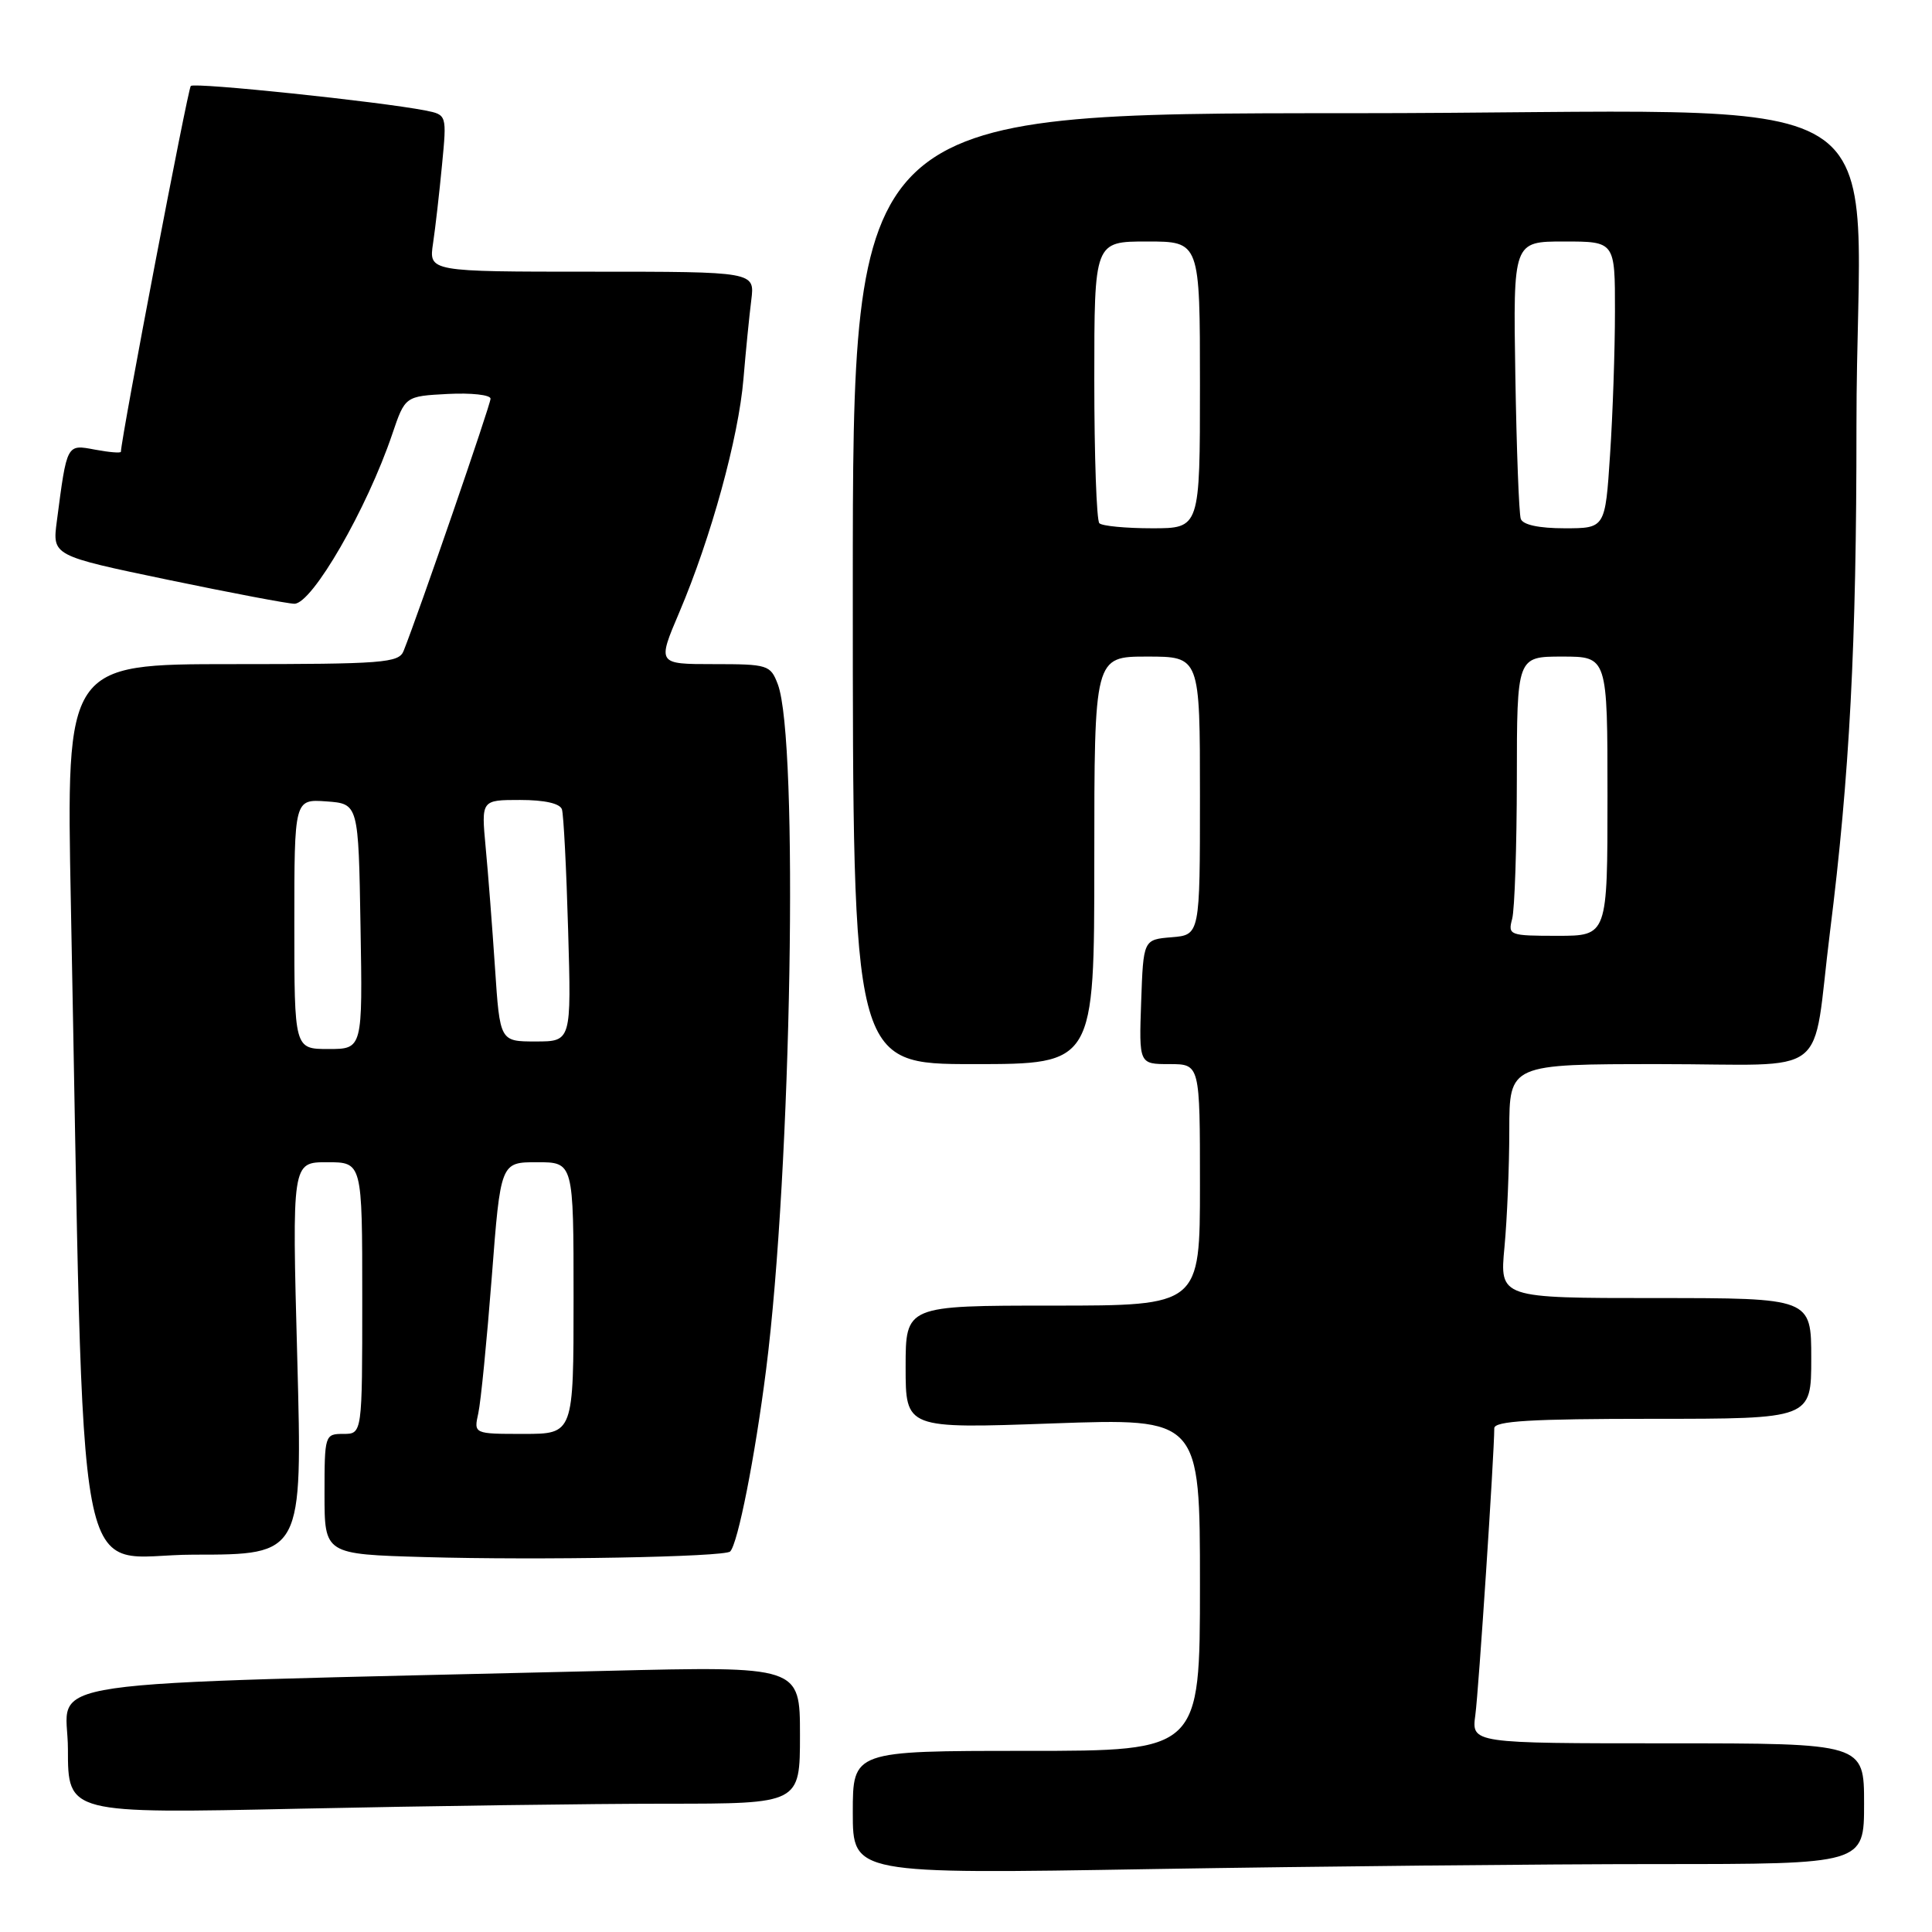 <?xml version="1.0" encoding="UTF-8" standalone="no"?>
<!DOCTYPE svg PUBLIC "-//W3C//DTD SVG 1.1//EN" "http://www.w3.org/Graphics/SVG/1.1/DTD/svg11.dtd" >
<svg xmlns="http://www.w3.org/2000/svg" xmlns:xlink="http://www.w3.org/1999/xlink" version="1.1" viewBox="0 0 256 256">
 <g >
 <path fill="currentColor"
d=" M 219.75 247.00 C 247.00 247.00 247.00 247.00 247.00 239.00 C 247.00 231.00 247.00 231.00 220.99 231.00 C 194.98 231.00 194.98 231.00 195.49 227.25 C 195.93 224.01 197.99 192.76 198.00 189.25 C 198.00 188.29 202.87 188.00 219.00 188.00 C 240.00 188.00 240.00 188.00 240.00 180.00 C 240.00 172.00 240.00 172.00 219.36 172.00 C 198.71 172.00 198.71 172.00 199.35 165.25 C 199.70 161.54 199.99 154.56 199.99 149.75 C 200.00 141.00 200.00 141.00 219.92 141.00 C 243.00 141.00 240.00 143.32 242.48 123.50 C 245.09 102.70 246.00 85.36 245.99 56.50 C 245.98 9.43 254.99 15.00 178.86 15.00 C 113.00 15.00 113.00 15.00 113.00 78.00 C 113.00 141.00 113.00 141.00 129.00 141.00 C 145.00 141.00 145.00 141.00 145.00 114.00 C 145.00 87.00 145.00 87.00 152.00 87.00 C 159.00 87.00 159.00 87.00 159.00 105.44 C 159.00 123.88 159.00 123.88 155.25 124.19 C 151.50 124.50 151.50 124.50 151.21 132.75 C 150.92 141.00 150.92 141.00 154.96 141.00 C 159.00 141.00 159.00 141.00 159.00 157.00 C 159.00 173.00 159.00 173.00 139.50 173.00 C 120.00 173.00 120.00 173.00 120.00 181.15 C 120.00 189.31 120.00 189.31 139.50 188.61 C 159.00 187.92 159.00 187.92 159.00 209.96 C 159.00 232.00 159.00 232.00 136.00 232.00 C 113.00 232.00 113.00 232.00 113.00 240.16 C 113.00 248.33 113.00 248.33 152.75 247.66 C 174.61 247.30 204.76 247.00 219.75 247.00 Z  M 88.25 239.00 C 106.00 239.00 106.00 239.00 106.00 229.89 C 106.00 220.77 106.00 220.77 80.25 221.40 C 1.59 223.30 9.00 222.22 9.00 231.78 C 9.00 240.32 9.00 240.32 39.75 239.66 C 56.66 239.30 78.49 239.00 88.25 239.00 Z  M 96.75 205.58 C 97.77 204.56 100.04 193.07 101.51 181.50 C 104.88 155.00 105.85 97.99 103.06 90.66 C 102.09 88.11 101.75 88.00 94.57 88.00 C 87.09 88.00 87.09 88.00 90.01 81.14 C 94.21 71.26 97.86 58.00 98.51 50.23 C 98.82 46.53 99.29 41.81 99.55 39.75 C 100.02 36.00 100.02 36.00 78.42 36.00 C 56.82 36.00 56.82 36.00 57.38 32.25 C 57.69 30.19 58.22 25.51 58.57 21.85 C 59.21 15.21 59.21 15.21 56.36 14.64 C 50.33 13.46 25.78 10.89 25.28 11.39 C 24.89 11.77 16.11 57.72 16.02 59.86 C 16.01 60.06 14.46 59.93 12.59 59.58 C 8.81 58.87 8.88 58.74 7.53 69.07 C 6.93 73.63 6.93 73.63 22.23 76.82 C 30.64 78.57 38.19 80.00 39.01 80.00 C 41.37 80.00 48.62 67.44 51.98 57.51 C 53.68 52.50 53.68 52.50 59.34 52.20 C 62.45 52.04 65.00 52.32 65.00 52.83 C 65.00 53.62 55.52 81.13 53.48 86.25 C 52.85 87.84 50.81 88.00 30.78 88.00 C 8.77 88.00 8.77 88.00 9.39 119.75 C 11.26 215.35 9.50 206.00 25.66 206.00 C 40.08 206.00 40.08 206.00 39.39 180.00 C 38.69 154.00 38.69 154.00 43.34 154.00 C 48.00 154.00 48.00 154.00 48.00 172.00 C 48.00 190.00 48.00 190.00 45.50 190.00 C 43.04 190.00 43.00 190.14 43.00 197.97 C 43.00 205.94 43.00 205.94 56.25 206.32 C 71.45 206.76 96.02 206.31 96.75 205.58 Z  M 200.37 121.75 C 200.70 120.51 200.98 112.19 200.99 103.25 C 201.00 87.00 201.00 87.00 207.00 87.00 C 213.00 87.00 213.00 87.00 213.00 105.50 C 213.00 124.00 213.00 124.00 206.38 124.00 C 200.01 124.00 199.79 123.92 200.37 121.75 Z  M 145.67 69.33 C 145.30 68.97 145.00 60.42 145.00 50.33 C 145.00 32.00 145.00 32.00 152.00 32.00 C 159.00 32.00 159.00 32.00 159.00 51.00 C 159.00 70.00 159.00 70.00 152.67 70.00 C 149.18 70.00 146.03 69.70 145.67 69.33 Z  M 201.51 68.75 C 201.27 68.06 200.95 59.51 200.79 49.75 C 200.50 32.00 200.50 32.00 207.25 32.00 C 214.00 32.00 214.00 32.00 213.99 41.25 C 213.99 46.34 213.70 54.89 213.34 60.25 C 212.70 70.00 212.70 70.00 207.32 70.00 C 203.91 70.00 201.78 69.54 201.51 68.75 Z  M 63.38 187.25 C 63.71 185.74 64.51 177.64 65.16 169.25 C 66.33 154.00 66.33 154.00 71.16 154.00 C 76.00 154.00 76.00 154.00 76.00 172.00 C 76.00 190.00 76.00 190.00 69.38 190.00 C 62.77 190.00 62.77 190.00 63.38 187.25 Z  M 39.00 122.44 C 39.00 105.89 39.00 105.89 43.25 106.19 C 47.50 106.50 47.50 106.50 47.77 122.75 C 48.05 139.00 48.05 139.00 43.52 139.00 C 39.00 139.00 39.00 139.00 39.00 122.44 Z  M 65.59 128.25 C 65.23 122.89 64.68 115.69 64.35 112.25 C 63.77 106.00 63.77 106.00 68.91 106.00 C 72.16 106.00 74.21 106.46 74.46 107.25 C 74.68 107.94 75.05 115.14 75.28 123.25 C 75.71 138.00 75.71 138.00 70.97 138.00 C 66.24 138.00 66.24 138.00 65.59 128.25 Z "/>
</g>
</svg>